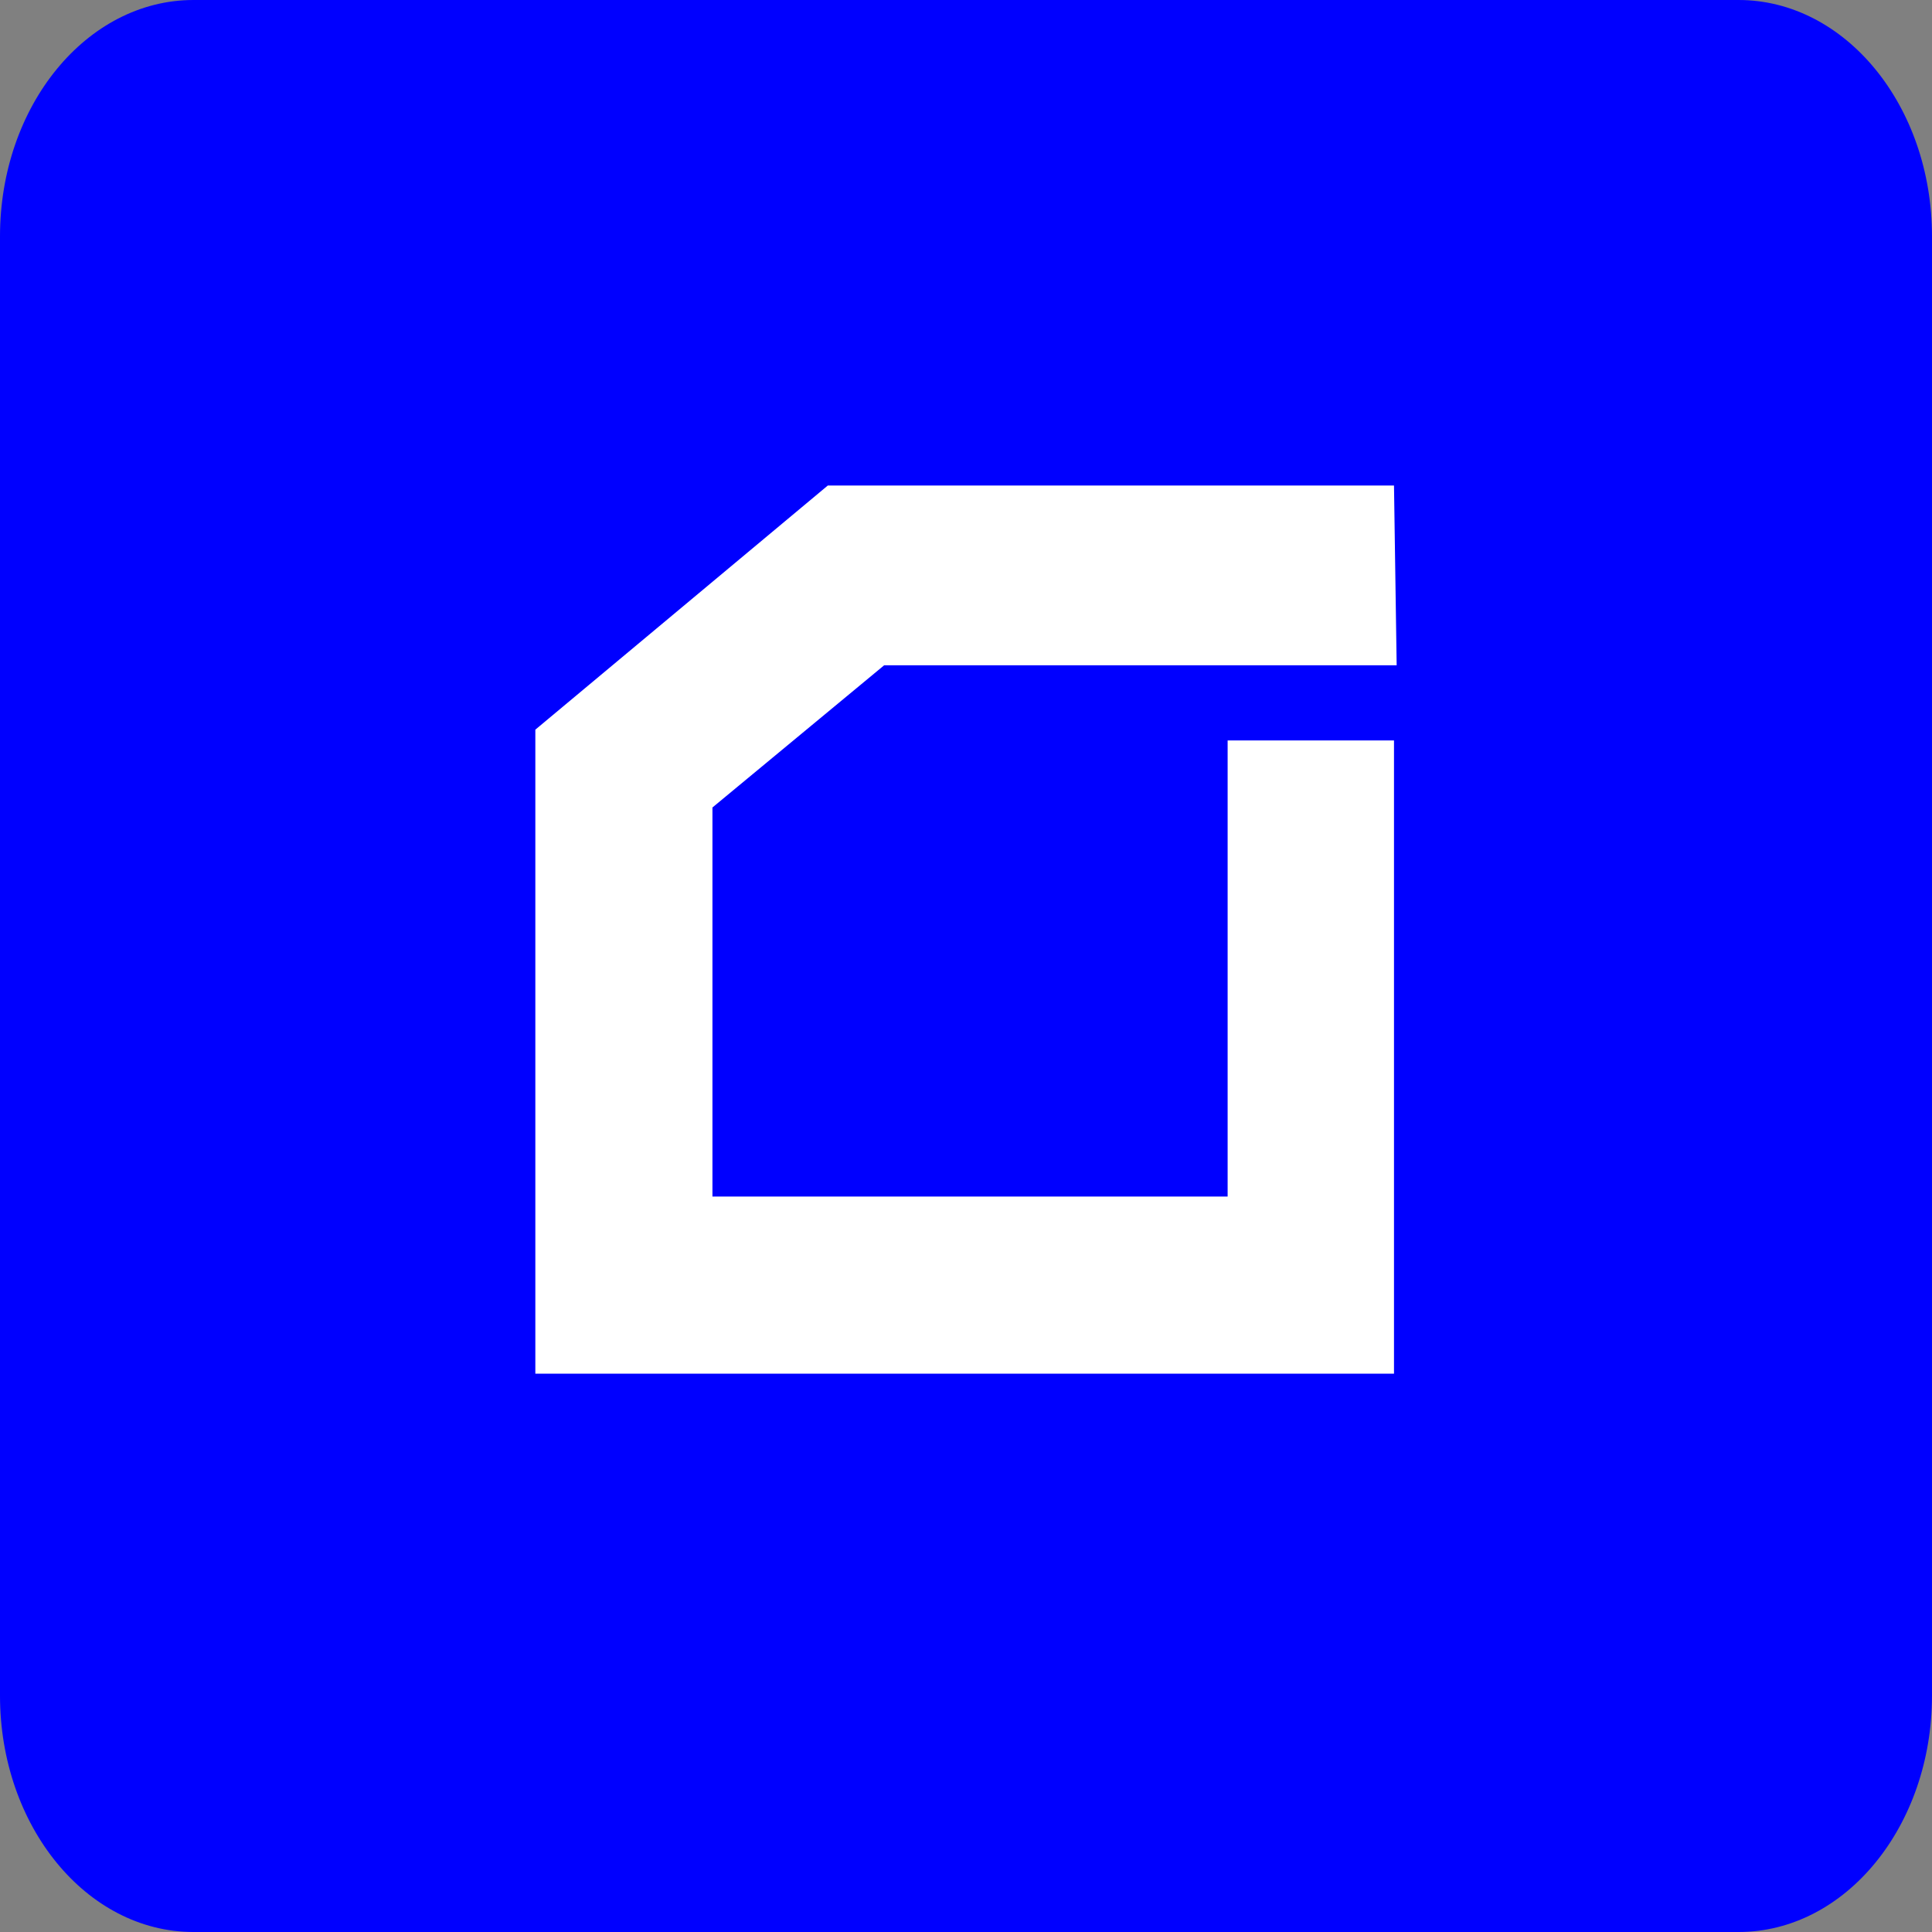 <svg width="100" height="100" viewBox="0 0 100 100" fill="none" xmlns="http://www.w3.org/2000/svg">
<rect x="0" y="0" width="100" height="100" fill="#808080" stroke="none"/>
<path d="M89.984 0H10.016C4.484 0 0 5.478 0 12.236V87.764C0 94.522 4.484 100 10.016 100H89.984C95.516 100 100 94.522 100 87.764V12.236C100 5.478 95.516 0 89.984 0Z" fill="#0000FF"/>
<path d="M72.153 25.13H42.848L27.709 37.767V71.1H72.153V38.324H63.542V61.933H36.876V41.795L45.765 34.434H72.291L72.153 25.13Z" fill="white"/>
</svg>

